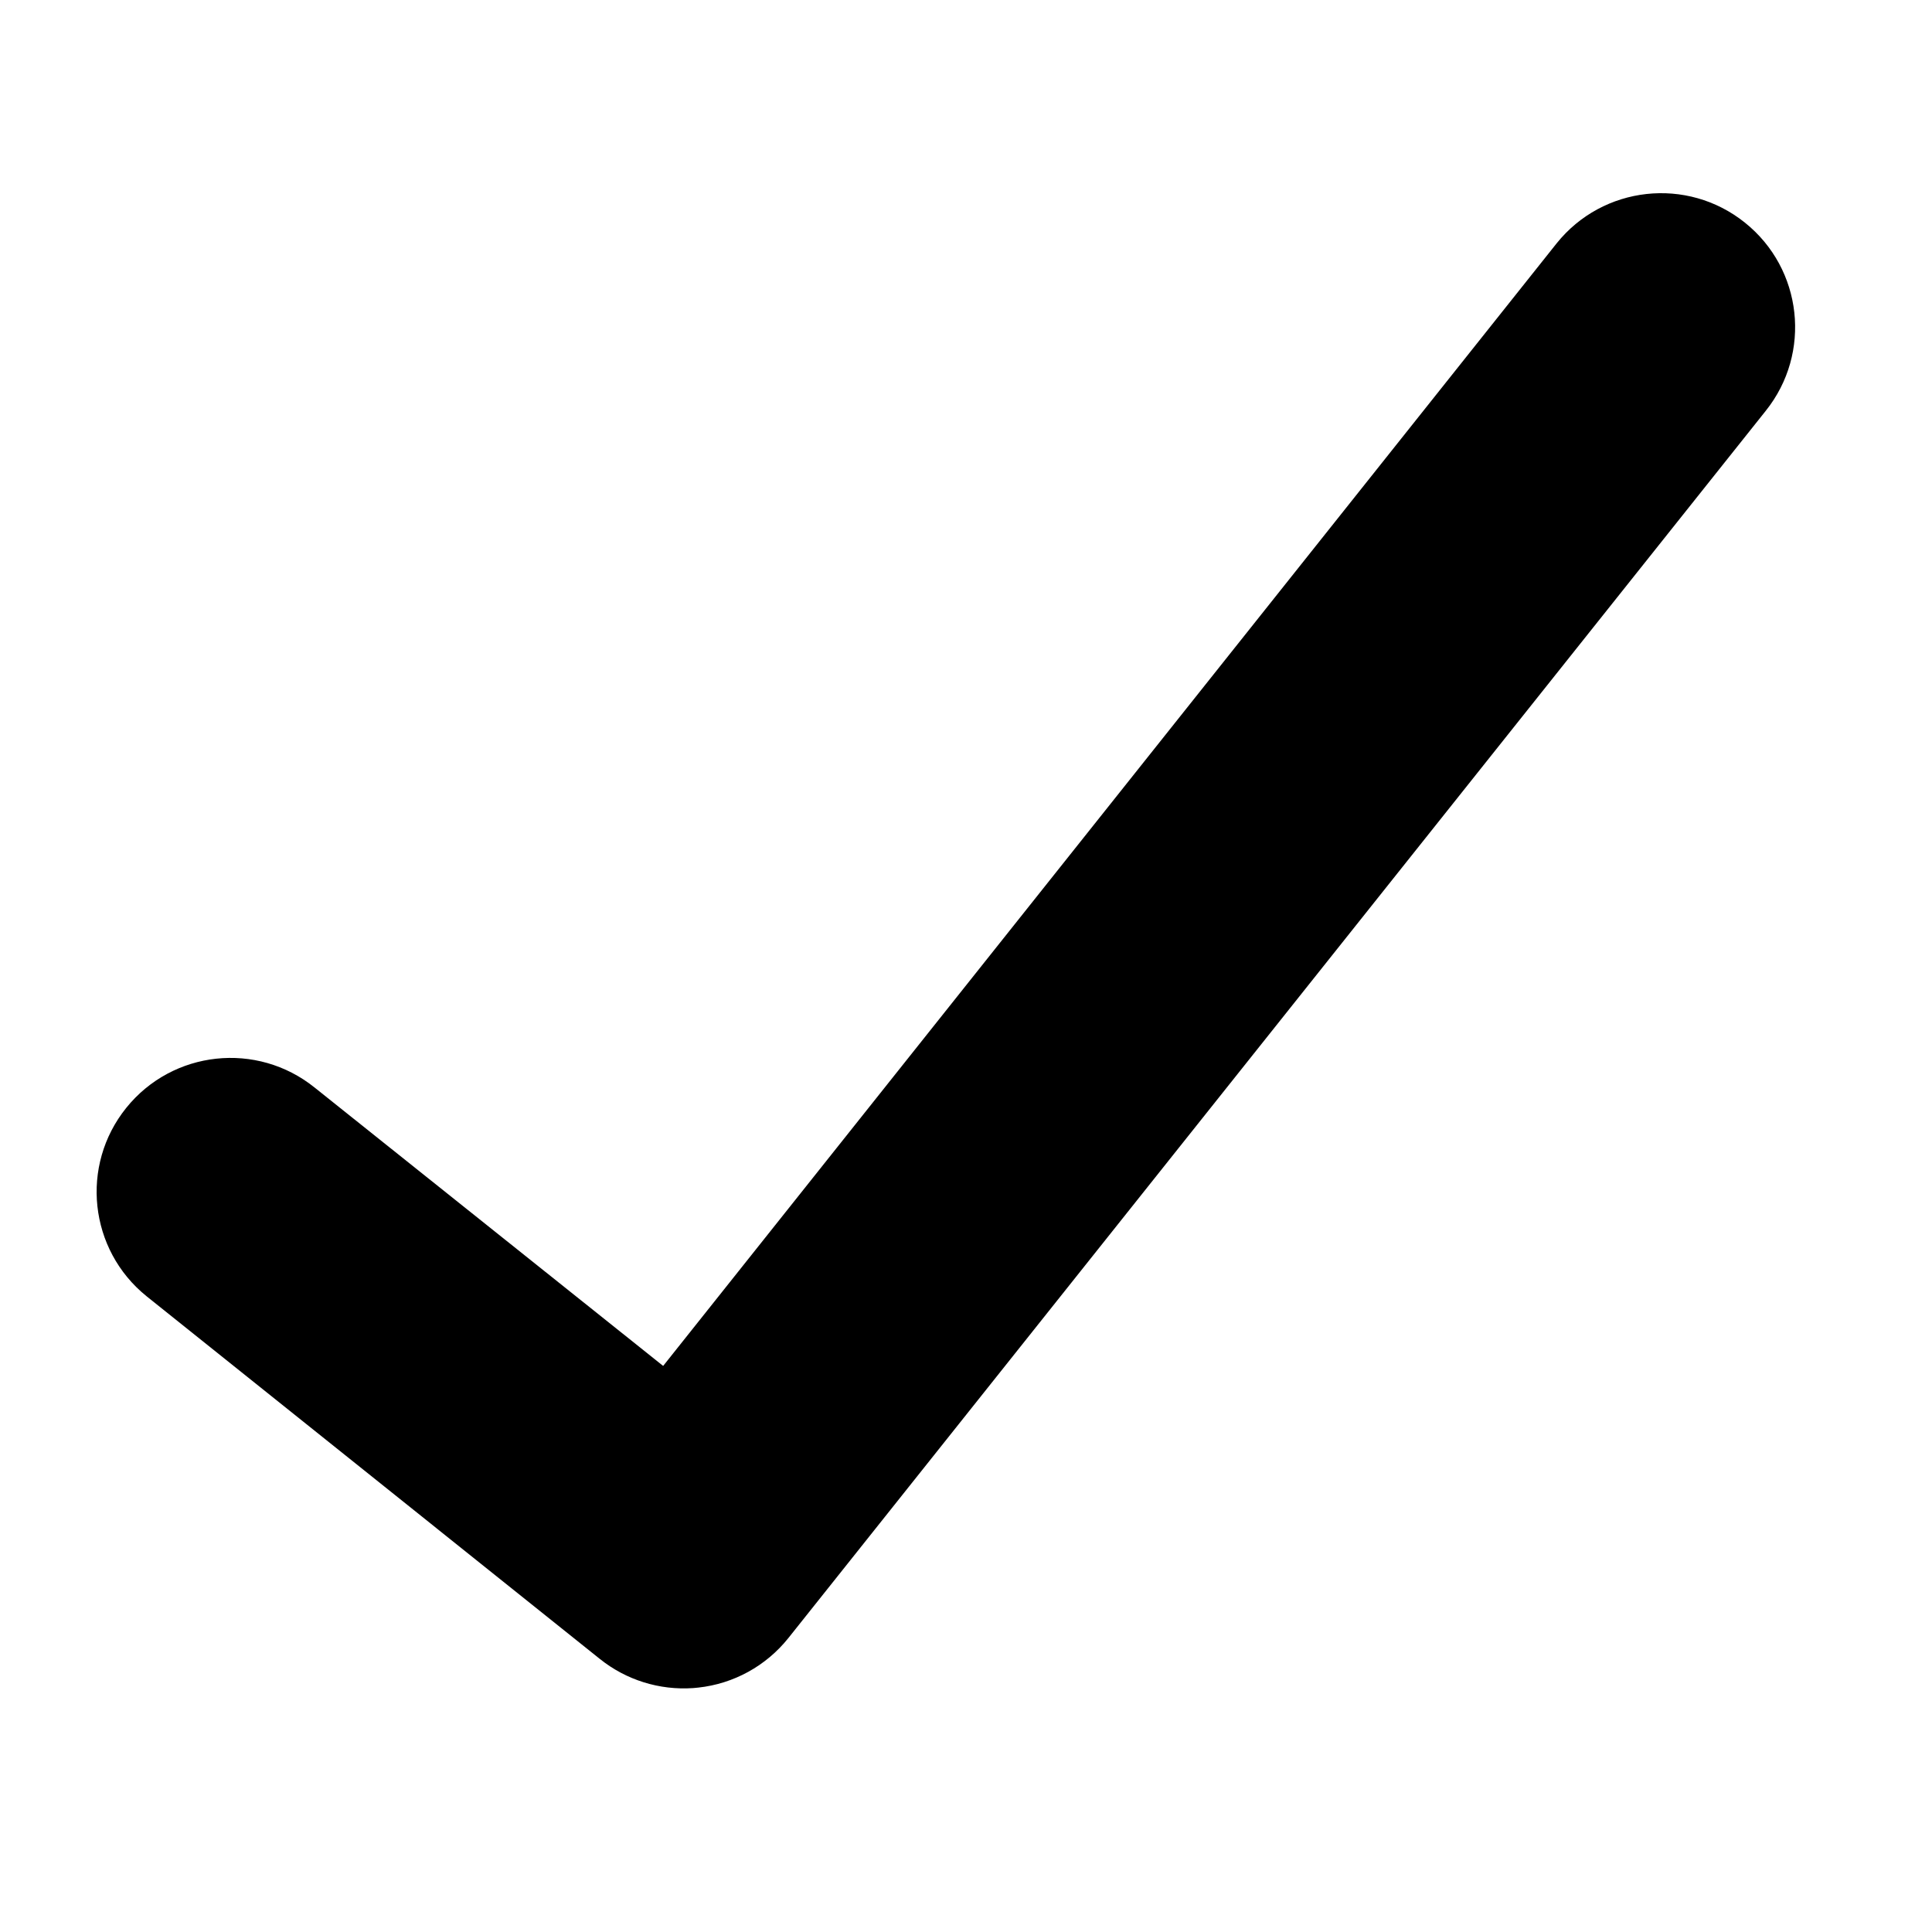 <svg height="40" viewBox="0 0 40 40" width="40" xmlns="http://www.w3.org/2000/svg">
    <path d="m14.349 34.95c-.696.048-1.387-.167-1.933-.606l-9.382-7.507c-1.192-.961-1.381-2.707-.42-3.9s2.705-1.381 3.899-.421l7.217 5.764 18.498-23.241c.958-1.195 2.703-1.388 3.898-.43 1.196.957 1.389 2.702.431 3.898l-20.237 25.41c-.461.575-1.131.944-1.864 1.023-.036.004-.071.007-.107.01" fill-rule="evenodd"/>
</svg>
